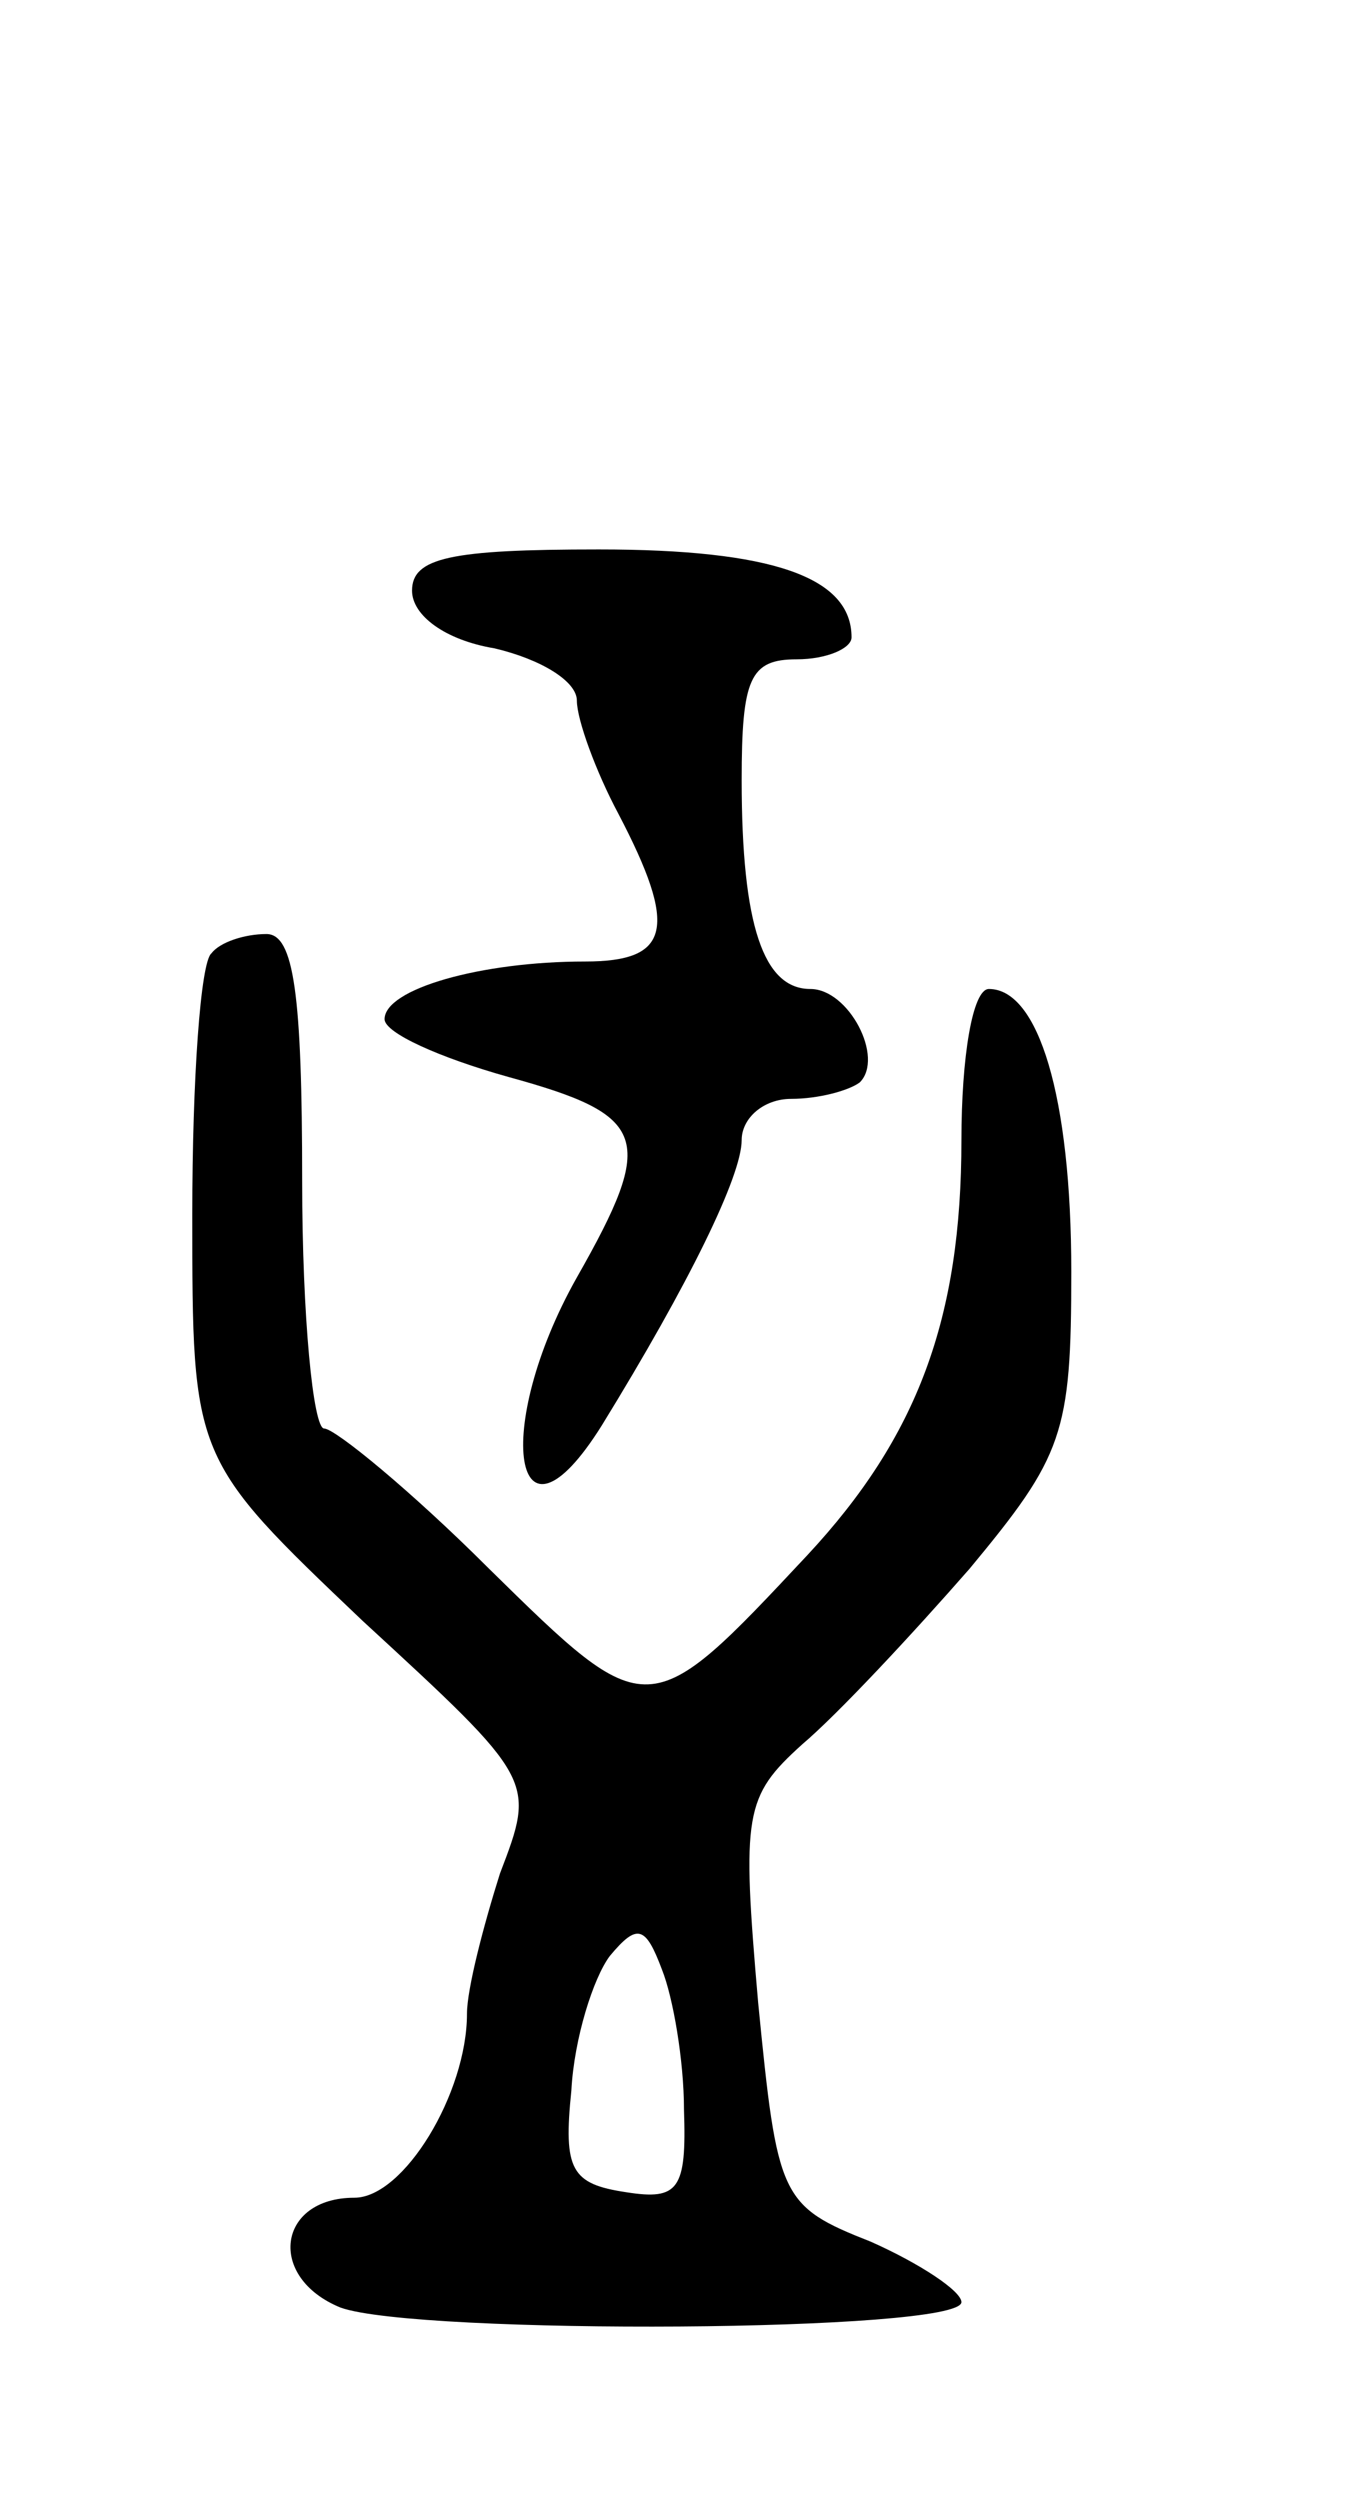 <svg version="1.0" xmlns="http://www.w3.org/2000/svg"
 width="49pt" height="91pt" viewBox="0 0 49 91"
 preserveAspectRatio="xMidYMid meet">
<g transform="translate(0,91) scale(0.1,-0.1)"
fill="#000000" stroke="none">
<path d="M150 695 c0 -9 12 -18 30 -21 17 -4 30 -12 30 -19 0 -7 7 -26 15 -41
22 -42 19 -54 -12 -54 -38 0 -73 -10 -73 -21 0 -5 20 -14 45 -21 51 -14 54
-22 25 -73 -31 -55 -23 -105 9 -54 32 52 51 91 51 104 0 8 8 15 18 15 10 0 21
3 25 6 9 9 -4 34 -18 34 -17 0 -25 23 -25 76 0 37 3 44 20 44 11 0 20 4 20 8
0 22 -29 32 -92 32 -54 0 -68 -3 -68 -15z"/>
<path d="M77 563 c-4 -3 -7 -46 -7 -95 0 -89 0 -89 62 -148 63 -58 63 -58 50
-92 -6 -19 -12 -42 -12 -51 0 -29 -23 -67 -41 -67 -28 0 -32 -29 -5 -40 28
-10 226 -9 226 2 0 4 -15 14 -33 22 -33 13 -34 16 -41 87 -6 69 -5 75 16 94
13 11 40 40 61 64 34 41 37 49 37 108 0 64 -12 103 -30 103 -6 0 -10 -25 -10
-55 0 -65 -16 -108 -56 -151 -58 -62 -58 -62 -116 -5 -28 28 -56 51 -60 51 -4
0 -8 41 -8 90 0 68 -3 90 -13 90 -8 0 -17 -3 -20 -7z m172 -421 c1 -29 -2 -33
-21 -30 -20 3 -23 8 -20 37 1 19 8 41 14 49 10 12 13 11 19 -5 4 -10 8 -33 8
-51z"/>
</g>
</svg>
